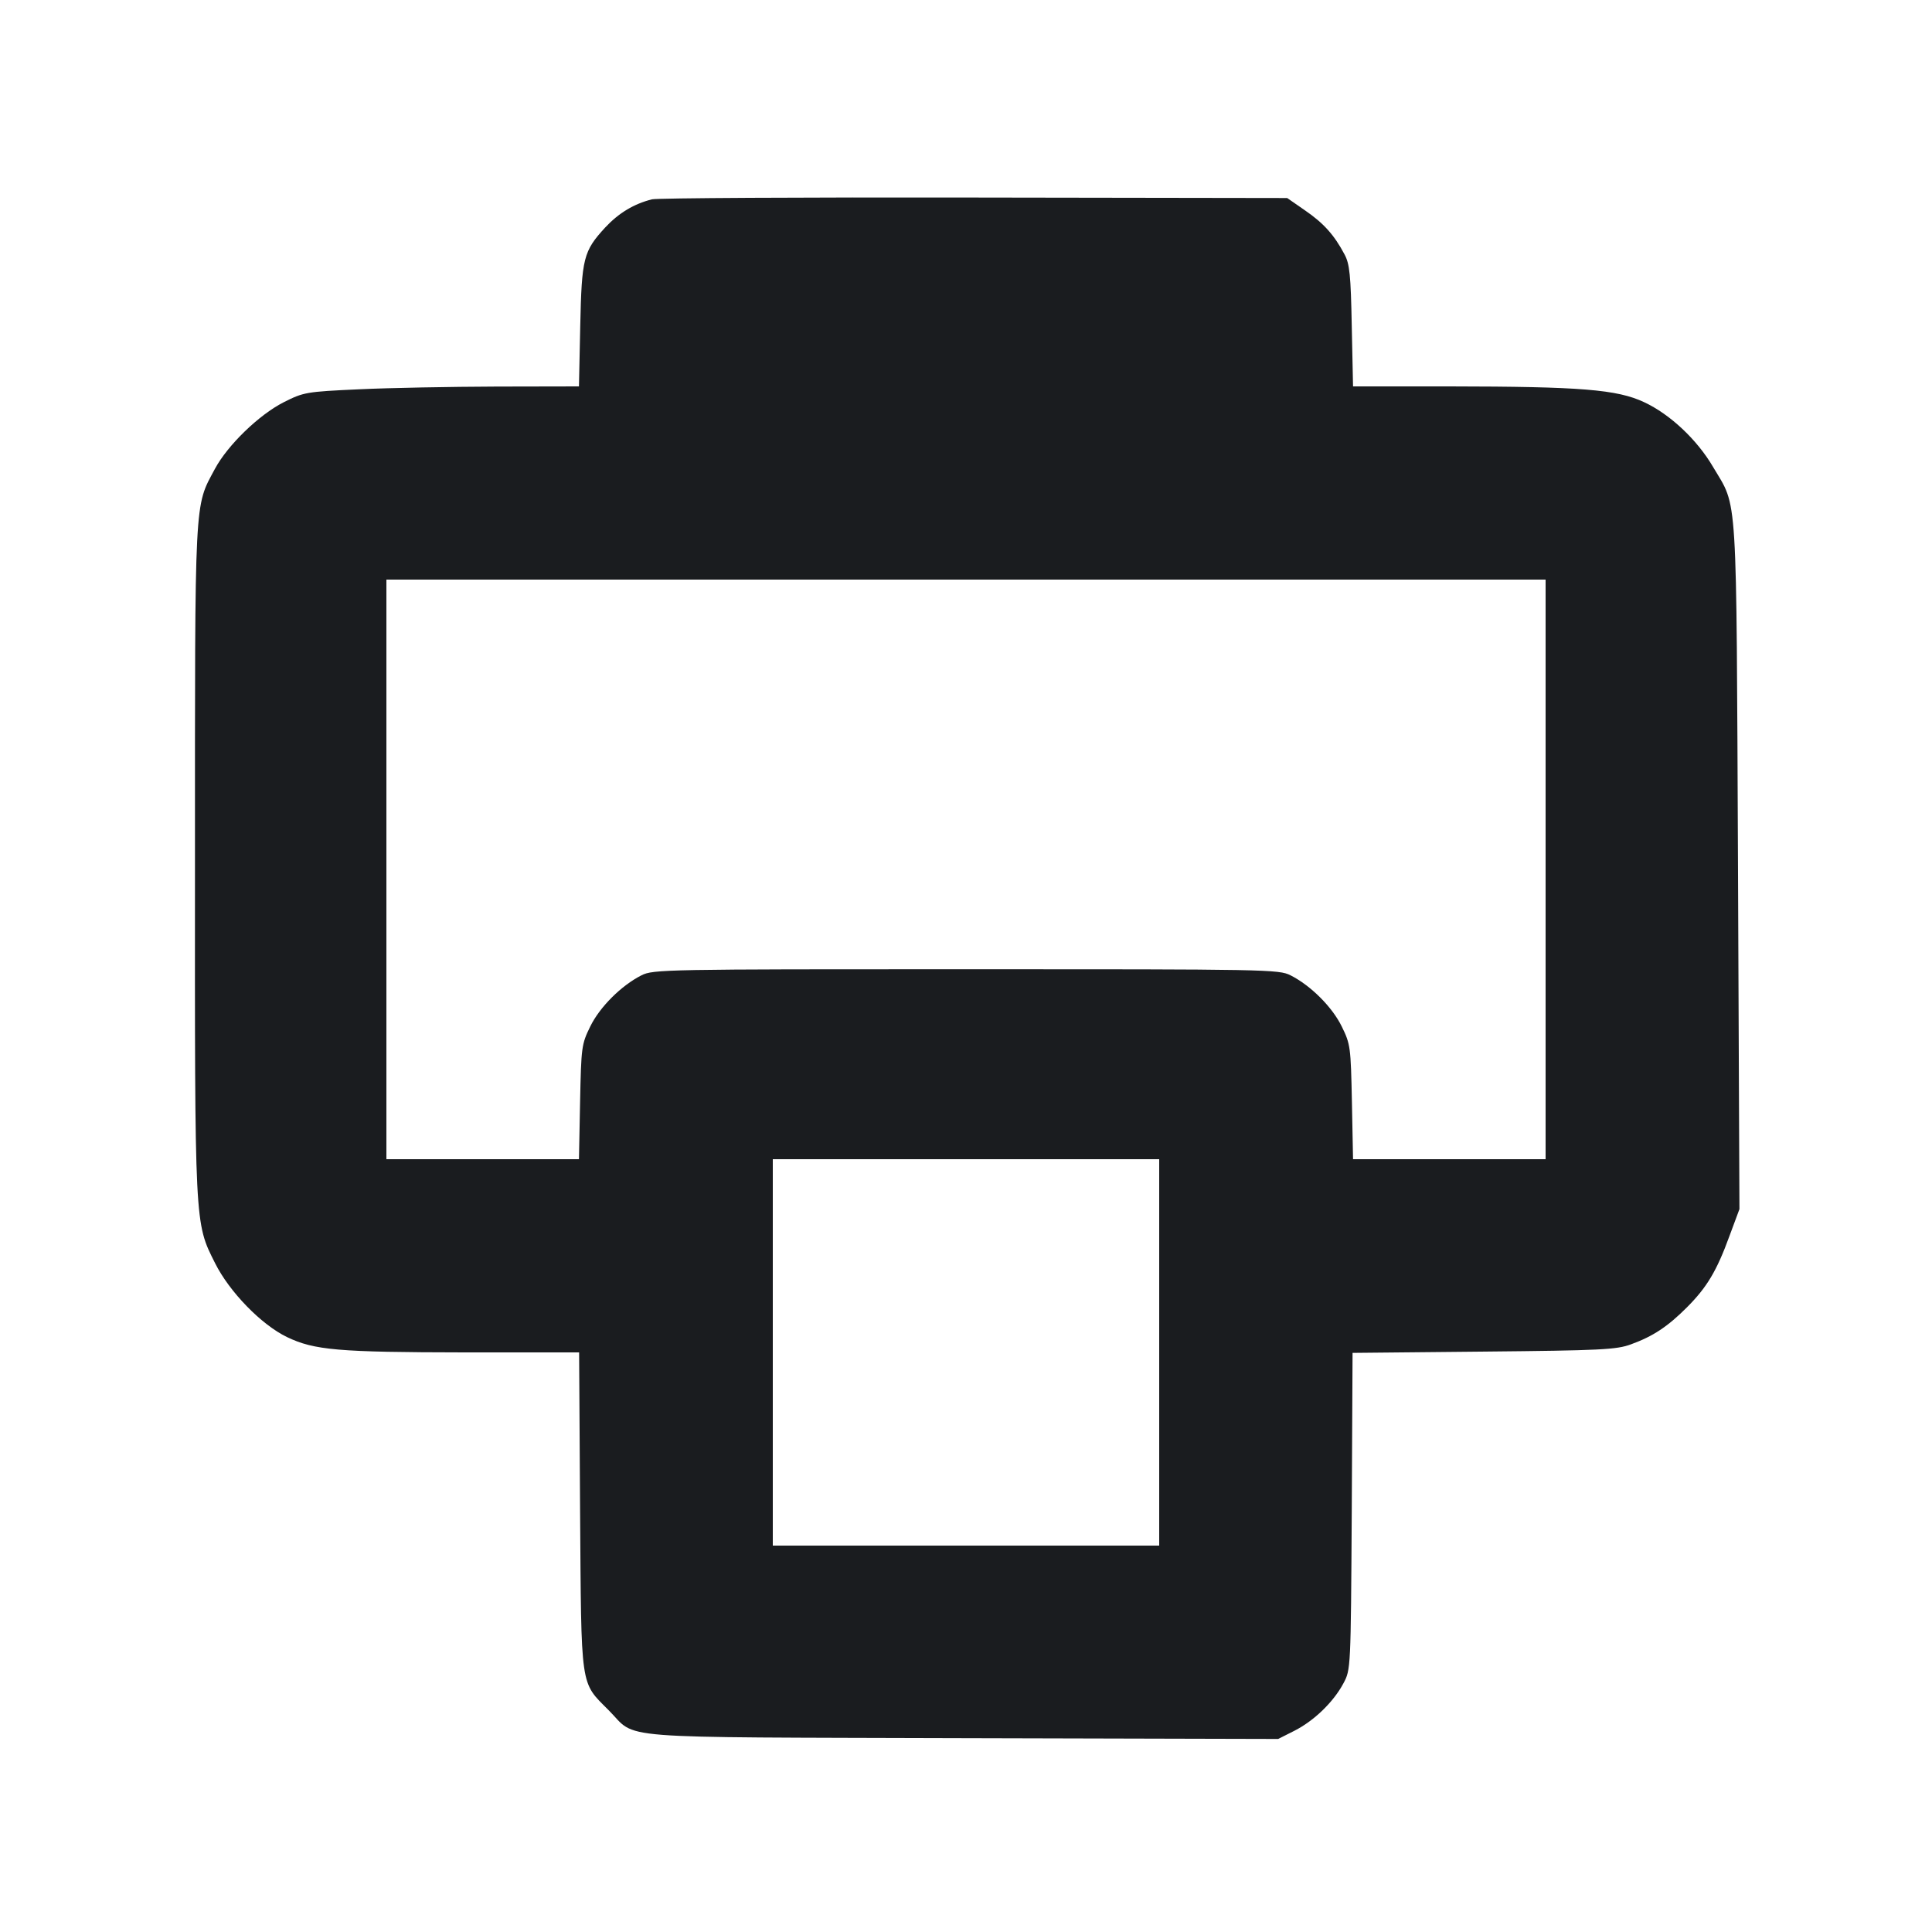 <svg width="12" height="12" viewBox="0 0 12 12" fill="none" xmlns="http://www.w3.org/2000/svg"><path d="M4.050 1.238 C 3.937 1.266,3.842 1.324,3.759 1.413 C 3.624 1.560,3.613 1.602,3.604 2.025 L 3.596 2.400 3.083 2.401 C 2.801 2.402,2.417 2.409,2.230 2.418 C 1.900 2.433,1.886 2.436,1.761 2.499 C 1.608 2.577,1.414 2.765,1.335 2.912 C 1.206 3.153,1.211 3.060,1.211 5.340 C 1.210 7.628,1.208 7.591,1.336 7.846 C 1.425 8.024,1.623 8.228,1.783 8.305 C 1.952 8.386,2.100 8.399,2.883 8.400 L 3.597 8.400 3.603 9.385 C 3.611 10.502,3.602 10.443,3.781 10.623 C 3.964 10.806,3.753 10.789,5.974 10.796 L 7.939 10.801 8.040 10.750 C 8.162 10.688,8.282 10.572,8.344 10.456 C 8.390 10.370,8.390 10.368,8.396 9.387 L 8.401 8.403 9.216 8.395 C 9.944 8.388,10.041 8.383,10.130 8.350 C 10.268 8.300,10.359 8.239,10.477 8.121 C 10.602 7.996,10.663 7.894,10.742 7.677 L 10.804 7.510 10.795 5.380 C 10.784 3.001,10.795 3.162,10.640 2.900 C 10.541 2.731,10.373 2.573,10.212 2.498 C 10.044 2.419,9.818 2.401,9.007 2.400 L 8.404 2.400 8.396 2.025 C 8.390 1.708,8.383 1.639,8.351 1.580 C 8.287 1.459,8.221 1.386,8.106 1.307 L 7.995 1.230 6.053 1.227 C 4.984 1.225,4.083 1.230,4.050 1.238 M9.600 5.400 L 9.600 7.200 9.002 7.200 L 8.404 7.200 8.397 6.845 C 8.390 6.503,8.388 6.486,8.334 6.376 C 8.275 6.255,8.142 6.122,8.016 6.058 C 7.944 6.021,7.867 6.020,6.000 6.020 C 4.133 6.020,4.056 6.021,3.984 6.058 C 3.858 6.122,3.725 6.255,3.666 6.376 C 3.612 6.486,3.610 6.503,3.603 6.845 L 3.596 7.200 2.998 7.200 L 2.400 7.200 2.400 5.400 L 2.400 3.600 6.000 3.600 L 9.600 3.600 9.600 5.400 M7.200 8.400 L 7.200 9.600 6.000 9.600 L 4.800 9.600 4.800 8.400 L 4.800 7.200 6.000 7.200 L 7.200 7.200 7.200 8.400 " fill="#1A1C1F" stroke="none" fill-rule="evenodd"></path></svg>